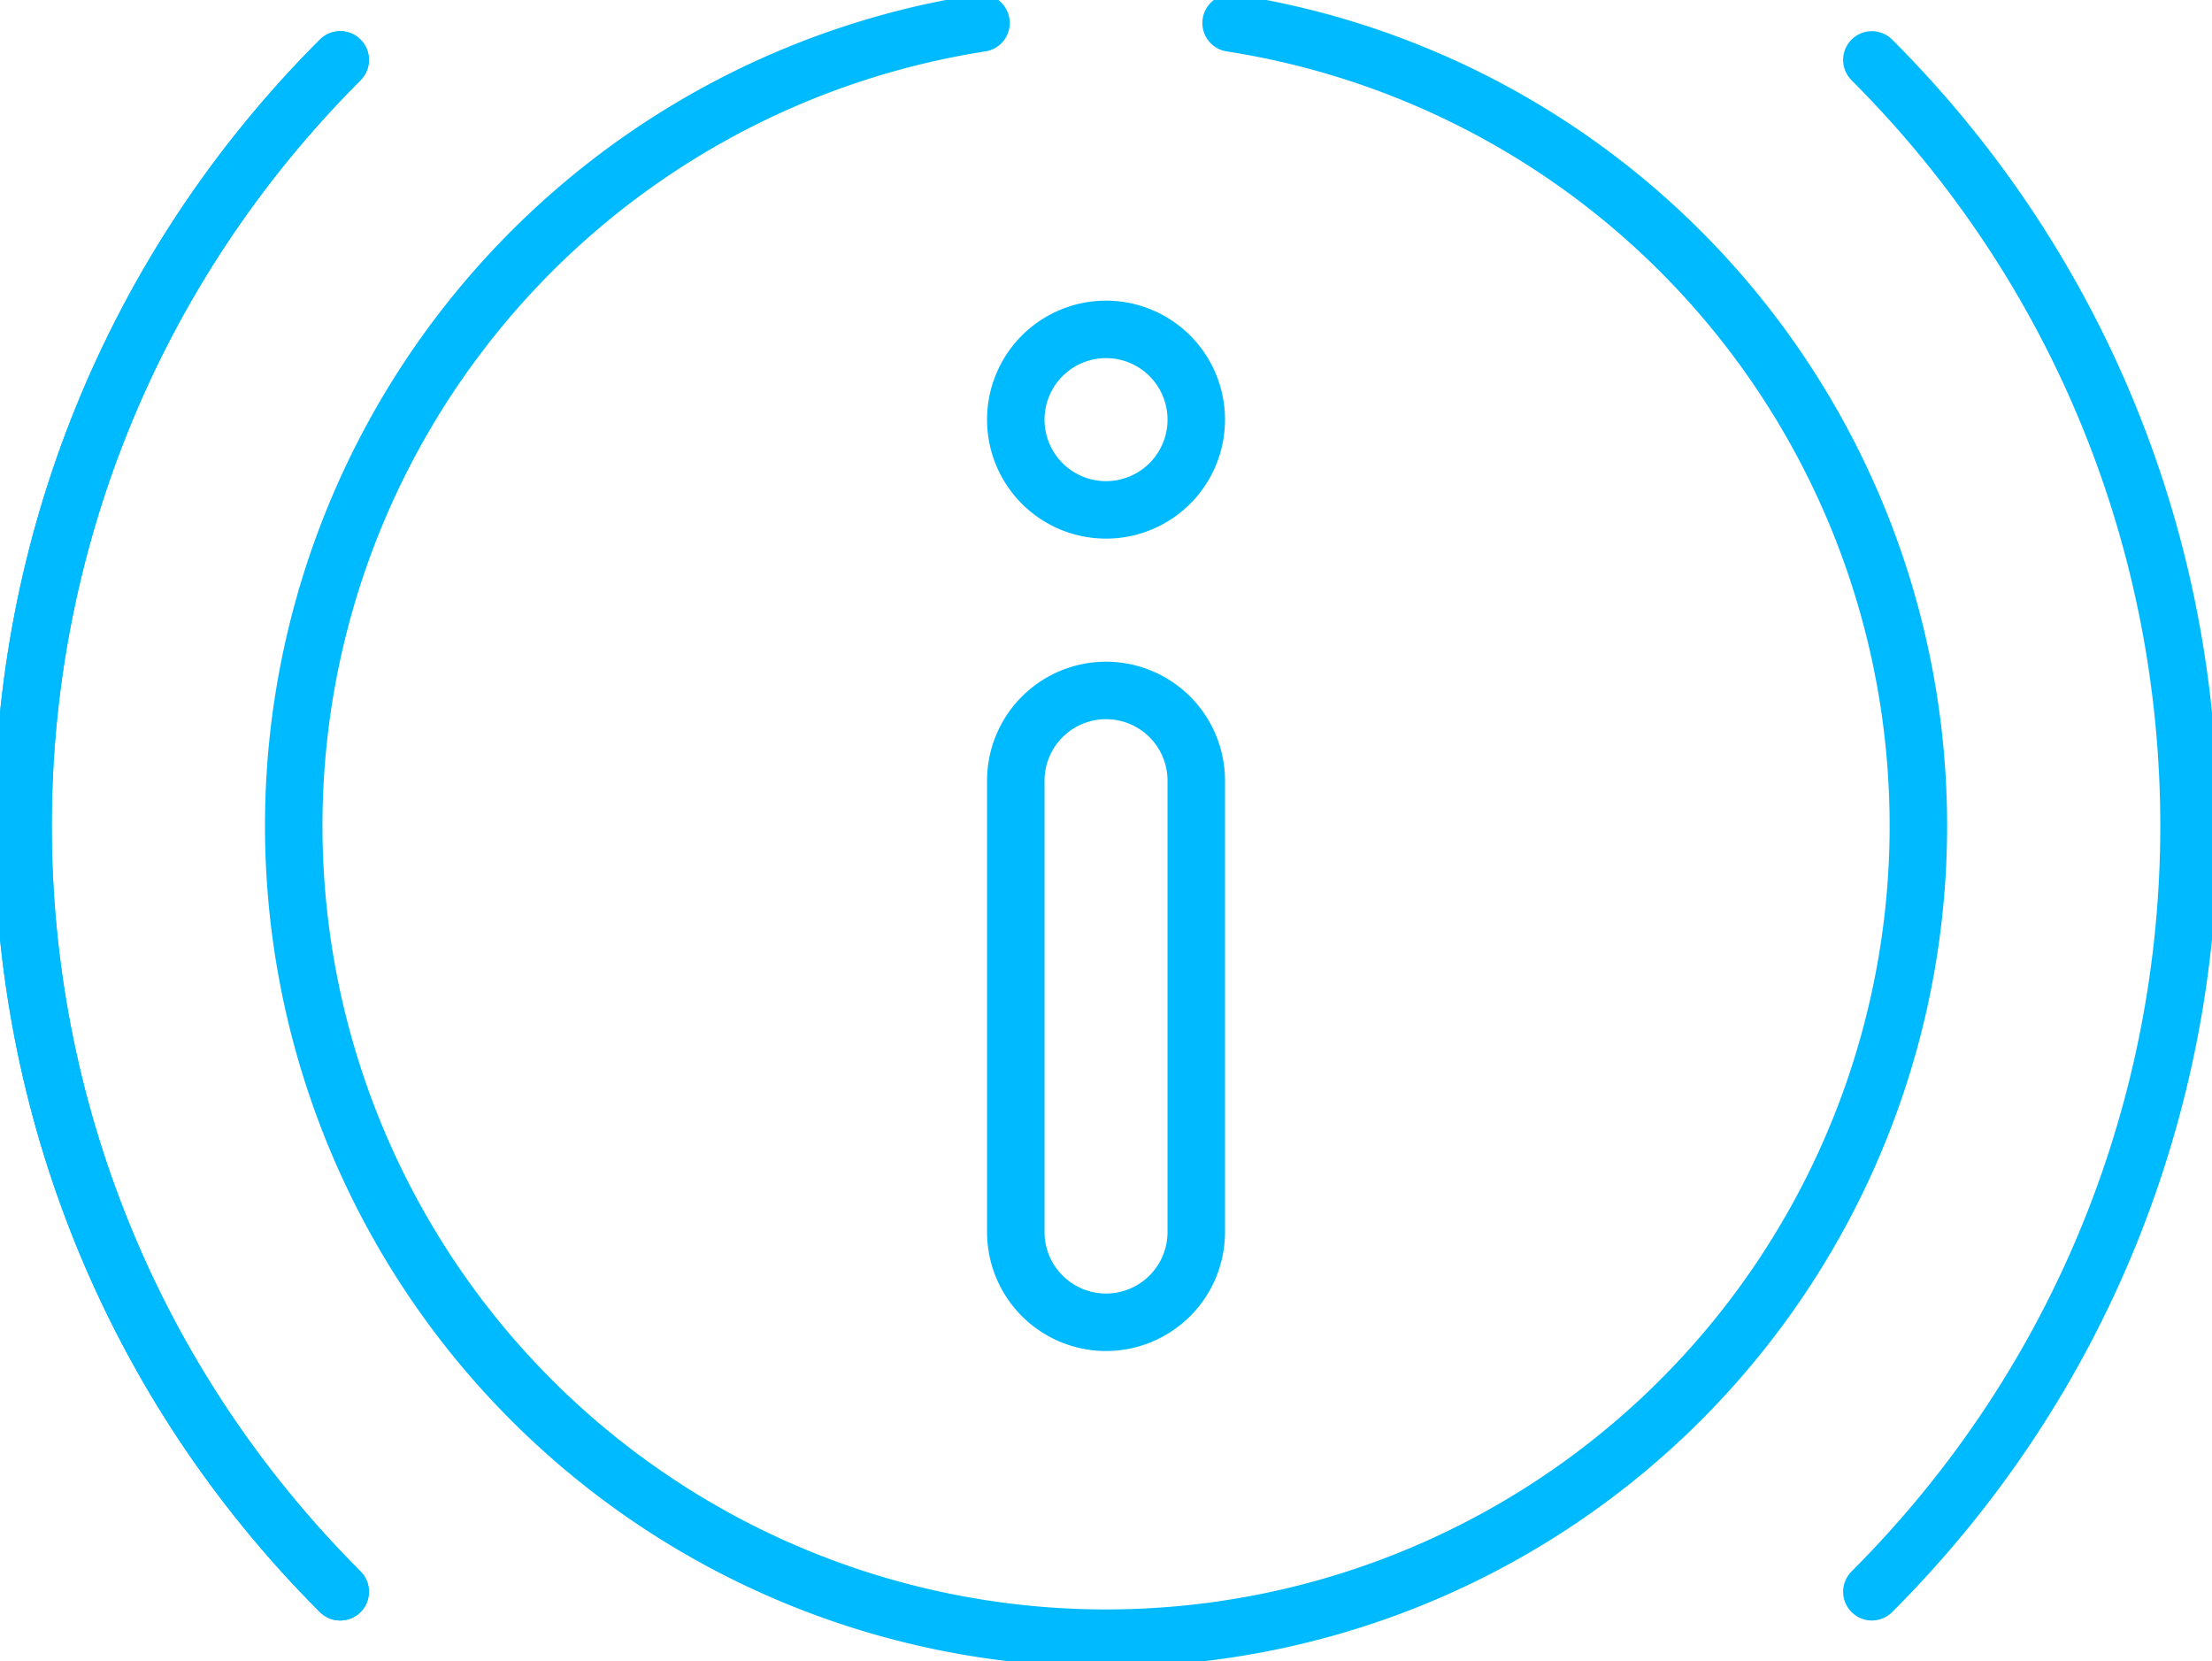 <svg id="Layer_1" data-name="Layer 1" xmlns="http://www.w3.org/2000/svg" viewBox="0 0 384.85 288.98"><defs><style>.cls-1,.cls-2{fill:none;stroke-linecap:round;stroke-linejoin:round;stroke-width:10px;}.cls-1{stroke:#00baff;}.cls-2{stroke:#00baff;}</style></defs><path class="cls-1" d="M250,225.62h0a15.7,15.7,0,0,1,15.7,15.7v78.51a15.7,15.7,0,0,1-15.7,15.7h0a15.7,15.7,0,0,1-15.7-15.7V241.32A15.7,15.7,0,0,1,250,225.62Z" transform="translate(-57.57 -105.51)"/><path class="cls-1" d="M250,162.81h0a15.7,15.7,0,0,1,15.7,15.7h0a15.7,15.7,0,0,1-15.7,15.7h0a15.7,15.7,0,0,1-15.7-15.7h0A15.7,15.7,0,0,1,250,162.81Z" transform="translate(-57.57 -105.51)"/><path class="cls-2" d="M271.76,109.51a141.33,141.33,0,1,1-43.51,0" transform="translate(-57.57 -105.51)"/><path class="cls-2" d="M116.76,382.41c-73.58-73.59-73.58-192.89,0-266.48" transform="translate(-57.57 -105.51)"/><path class="cls-2" d="M383.24,115.93c73.58,73.59,73.58,192.89,0,266.48" transform="translate(-57.57 -105.51)"/><path class="cls-2" d="M116.76,382.41c-73.58-73.59-73.58-192.89,0-266.48" transform="translate(-57.57 -105.51)"/></svg>